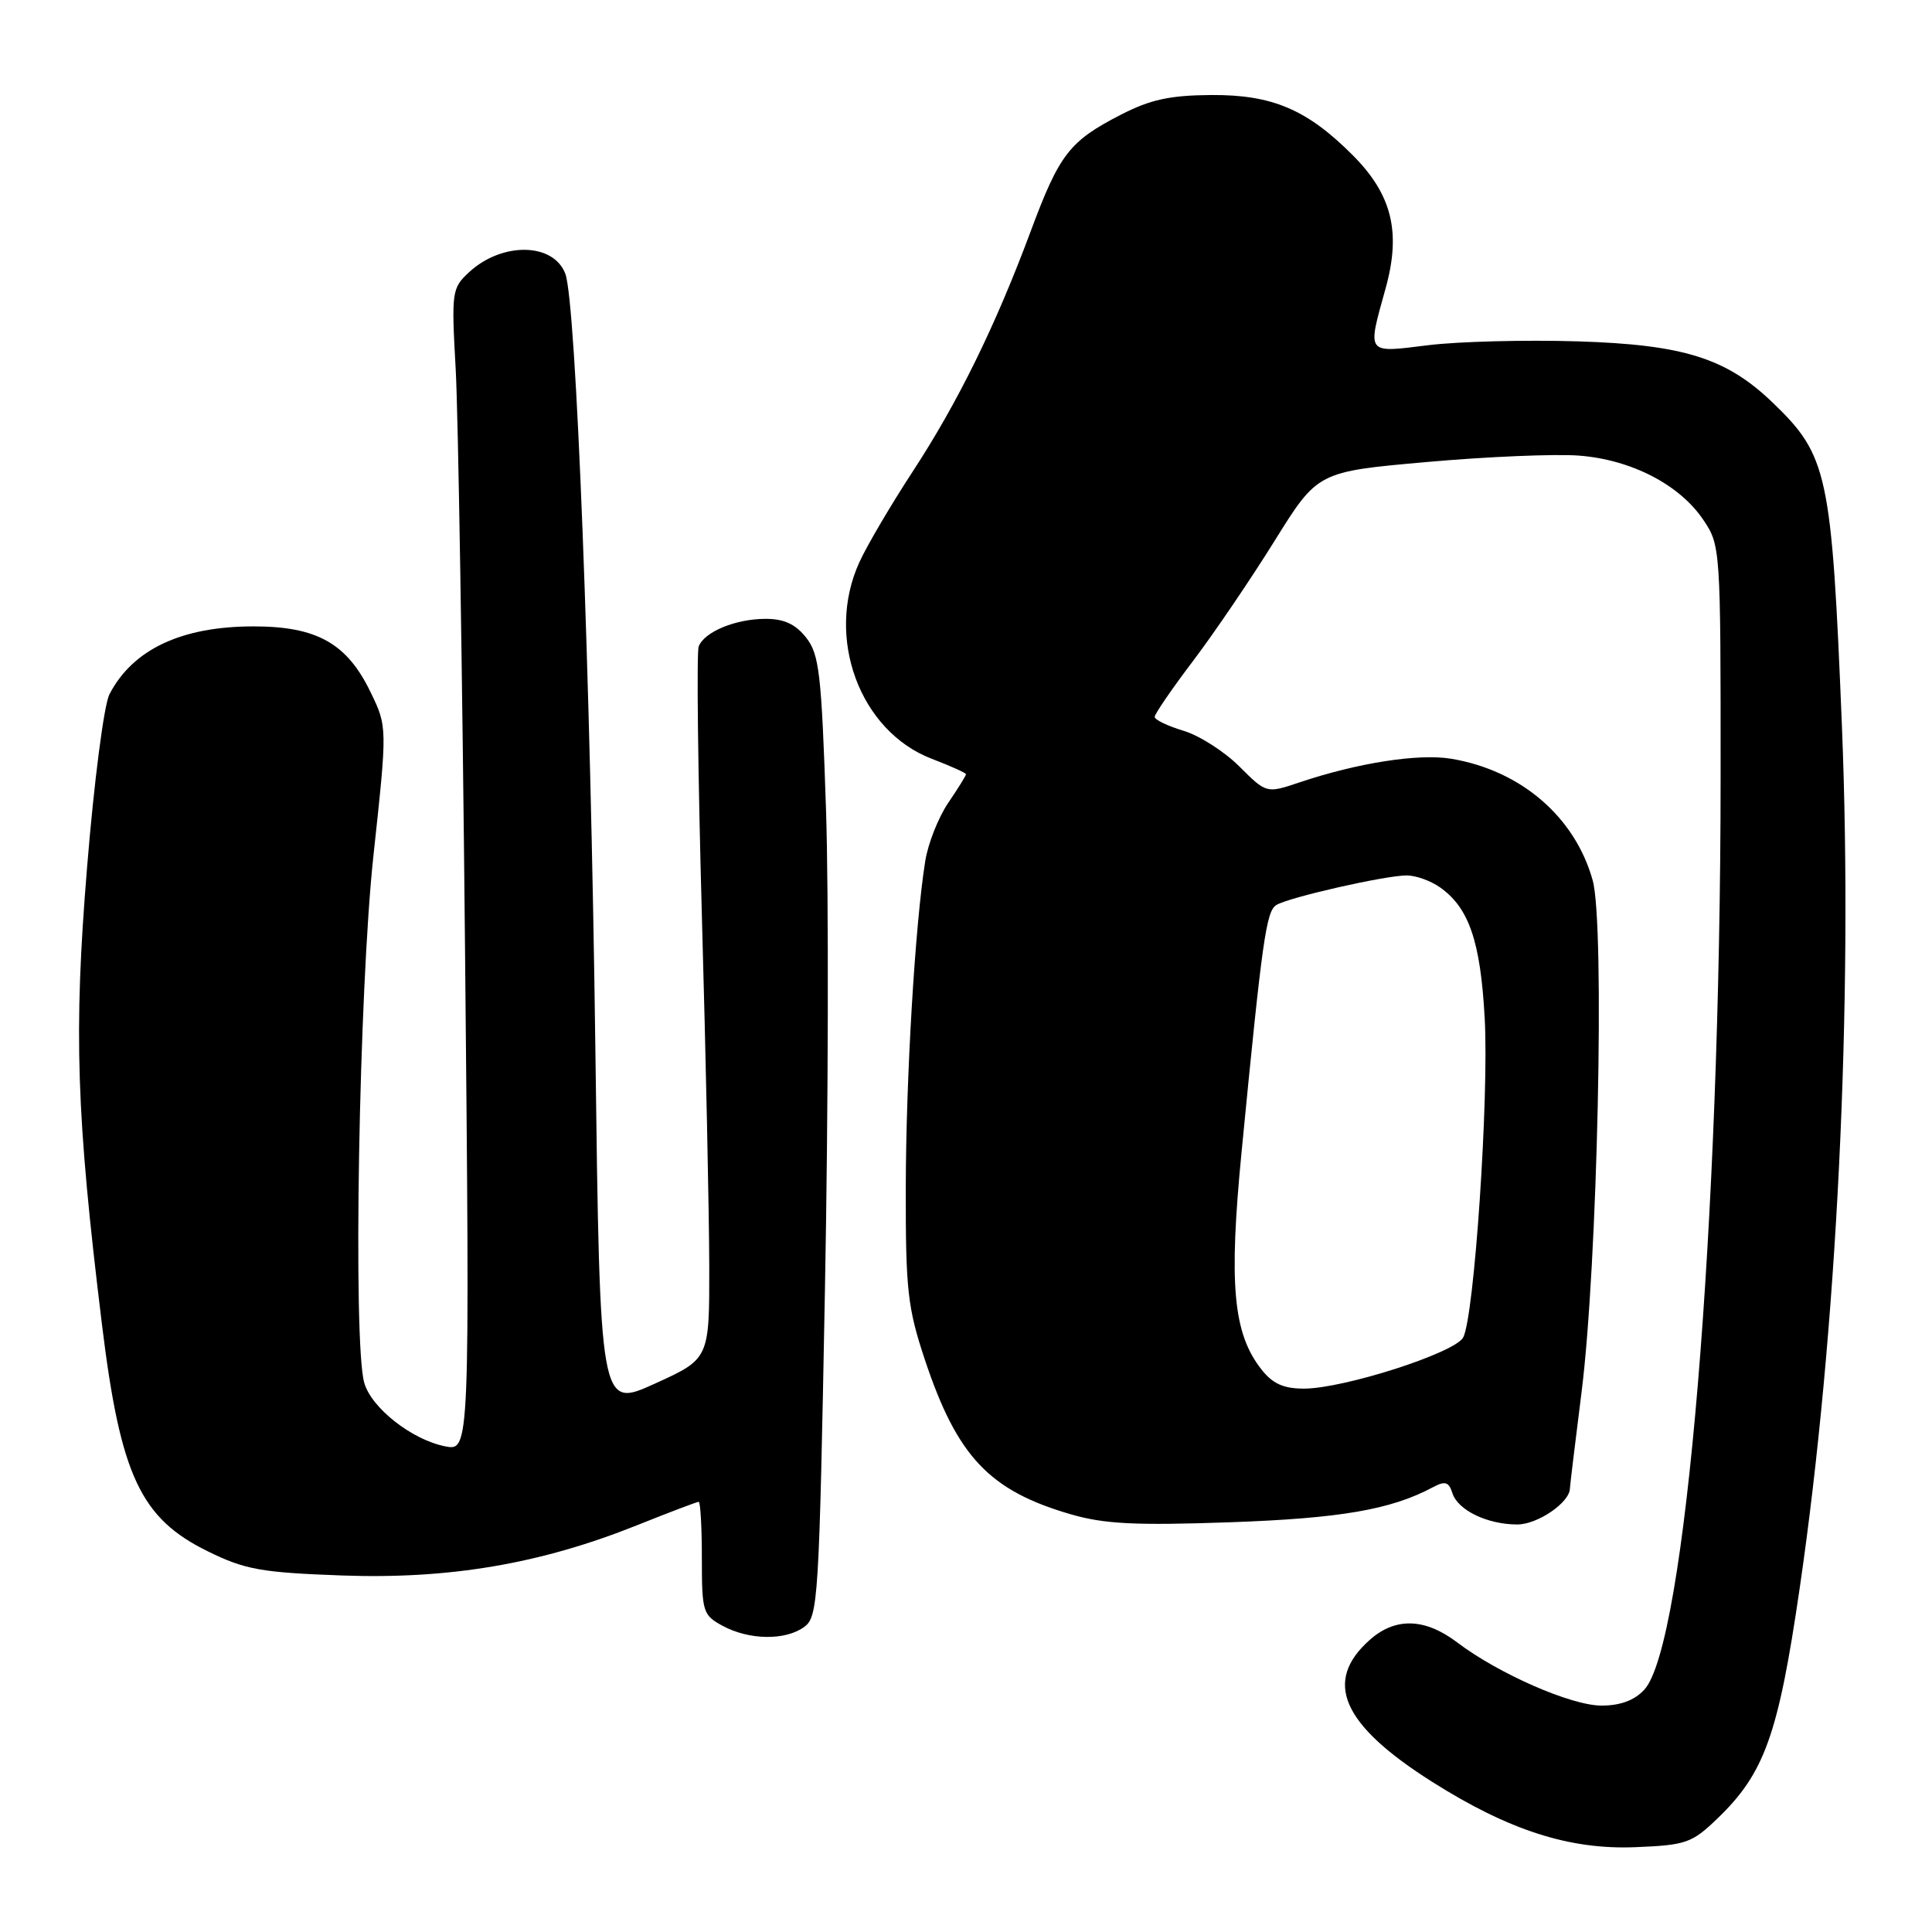 <?xml version="1.0" encoding="UTF-8" standalone="no"?>
<!DOCTYPE svg PUBLIC "-//W3C//DTD SVG 1.1//EN" "http://www.w3.org/Graphics/SVG/1.1/DTD/svg11.dtd" >
<svg xmlns="http://www.w3.org/2000/svg" xmlns:xlink="http://www.w3.org/1999/xlink" version="1.1" viewBox="0 0 256 256">
 <g >
 <path fill="currentColor"
d=" M 227.55 240.98 C 233.81 234.97 235.63 229.88 238.46 210.50 C 243.43 176.49 245.56 133.06 244.06 96.11 C 242.70 62.71 242.20 60.36 234.84 53.30 C 228.73 47.44 223.03 45.66 209.00 45.23 C 202.12 45.02 193.24 45.25 189.25 45.74 C 180.94 46.77 181.15 47.04 183.60 38.21 C 185.67 30.76 184.45 25.79 179.26 20.58 C 173.21 14.51 168.59 12.54 160.50 12.59 C 155.00 12.63 152.43 13.19 148.50 15.21 C 141.70 18.71 140.38 20.41 136.57 30.65 C 131.89 43.22 126.92 53.34 120.90 62.54 C 118.04 66.92 114.87 72.30 113.87 74.50 C 109.32 84.46 113.91 96.89 123.48 100.55 C 125.97 101.50 128.00 102.42 128.00 102.59 C 128.00 102.77 126.94 104.48 125.64 106.39 C 124.34 108.31 122.97 111.77 122.60 114.09 C 121.25 122.53 120.04 142.85 120.02 157.50 C 120.00 170.96 120.26 173.28 122.56 180.20 C 126.83 193.00 131.09 197.52 141.88 200.65 C 146.31 201.94 150.42 202.15 162.94 201.71 C 177.63 201.19 184.31 200.04 189.88 197.06 C 191.49 196.20 191.98 196.35 192.45 197.85 C 193.17 200.11 197.08 202.00 201.05 202.00 C 203.73 202.00 207.97 199.11 208.02 197.25 C 208.03 196.84 208.73 191.10 209.56 184.50 C 211.69 167.75 212.67 122.47 211.04 116.65 C 208.69 108.23 201.52 102.08 192.30 100.54 C 187.97 99.82 179.89 101.08 172.16 103.68 C 167.81 105.14 167.81 105.14 164.22 101.56 C 162.25 99.59 158.92 97.46 156.82 96.83 C 154.72 96.20 153.00 95.37 153.00 94.99 C 153.00 94.61 155.28 91.28 158.07 87.60 C 160.86 83.92 165.72 76.76 168.87 71.70 C 174.59 62.50 174.59 62.50 189.05 61.22 C 197.00 60.51 206.07 60.13 209.21 60.37 C 216.14 60.90 222.56 64.21 225.71 68.90 C 227.97 72.26 228.00 72.66 227.99 102.90 C 227.98 162.29 223.32 218.06 217.87 223.90 C 216.57 225.31 214.69 226.00 212.21 226.00 C 208.19 226.00 198.57 221.79 193.06 217.61 C 188.83 214.41 184.93 214.28 181.55 217.25 C 175.27 222.78 177.78 228.52 189.78 236.11 C 199.95 242.54 207.99 245.12 216.71 244.76 C 223.41 244.49 224.19 244.21 227.55 240.98 Z  M 106.56 215.58 C 108.41 214.23 108.54 212.07 109.31 170.83 C 109.76 147.00 109.82 118.39 109.45 107.24 C 108.85 89.24 108.56 86.71 106.82 84.49 C 105.42 82.71 103.89 82.00 101.47 82.00 C 97.48 82.00 93.33 83.71 92.58 85.66 C 92.29 86.42 92.48 102.45 93.00 121.27 C 93.53 140.10 93.97 161.03 93.98 167.78 C 94.00 180.06 94.00 180.06 86.75 183.35 C 79.50 186.64 79.50 186.64 78.89 139.07 C 78.25 89.38 76.34 40.08 74.91 36.28 C 73.34 32.12 66.49 32.03 62.12 36.10 C 59.87 38.20 59.81 38.68 60.38 48.89 C 60.71 54.73 61.27 89.38 61.62 125.90 C 62.26 192.30 62.26 192.30 58.96 191.64 C 54.55 190.76 49.19 186.54 48.26 183.21 C 46.75 177.81 47.56 131.18 49.48 113.40 C 51.33 96.31 51.33 96.31 49.09 91.69 C 45.97 85.24 41.98 83.00 33.60 83.00 C 24.04 83.00 17.58 86.05 14.50 92.00 C 13.78 93.40 12.46 103.56 11.53 115.02 C 9.75 136.79 10.10 147.65 13.51 175.50 C 15.96 195.52 18.61 201.20 27.58 205.58 C 32.49 207.99 34.62 208.37 45.33 208.76 C 59.55 209.27 71.61 207.22 84.34 202.13 C 88.64 200.41 92.34 199.00 92.58 199.00 C 92.81 199.00 93.00 202.36 93.00 206.47 C 93.00 213.59 93.13 214.01 95.75 215.43 C 99.26 217.33 104.07 217.40 106.56 215.58 Z  M 167.15 181.46 C 163.39 176.69 162.80 170.21 164.52 152.59 C 167.25 124.48 167.78 120.75 169.12 119.92 C 170.78 118.90 183.55 116.00 186.40 116.00 C 187.59 116.00 189.56 116.70 190.78 117.56 C 194.65 120.27 196.17 124.72 196.73 134.91 C 197.31 145.42 195.35 174.46 193.88 177.22 C 192.78 179.27 178.05 184.00 172.77 184.00 C 170.08 184.00 168.63 183.35 167.15 181.46 Z "/>
</g>
</svg>